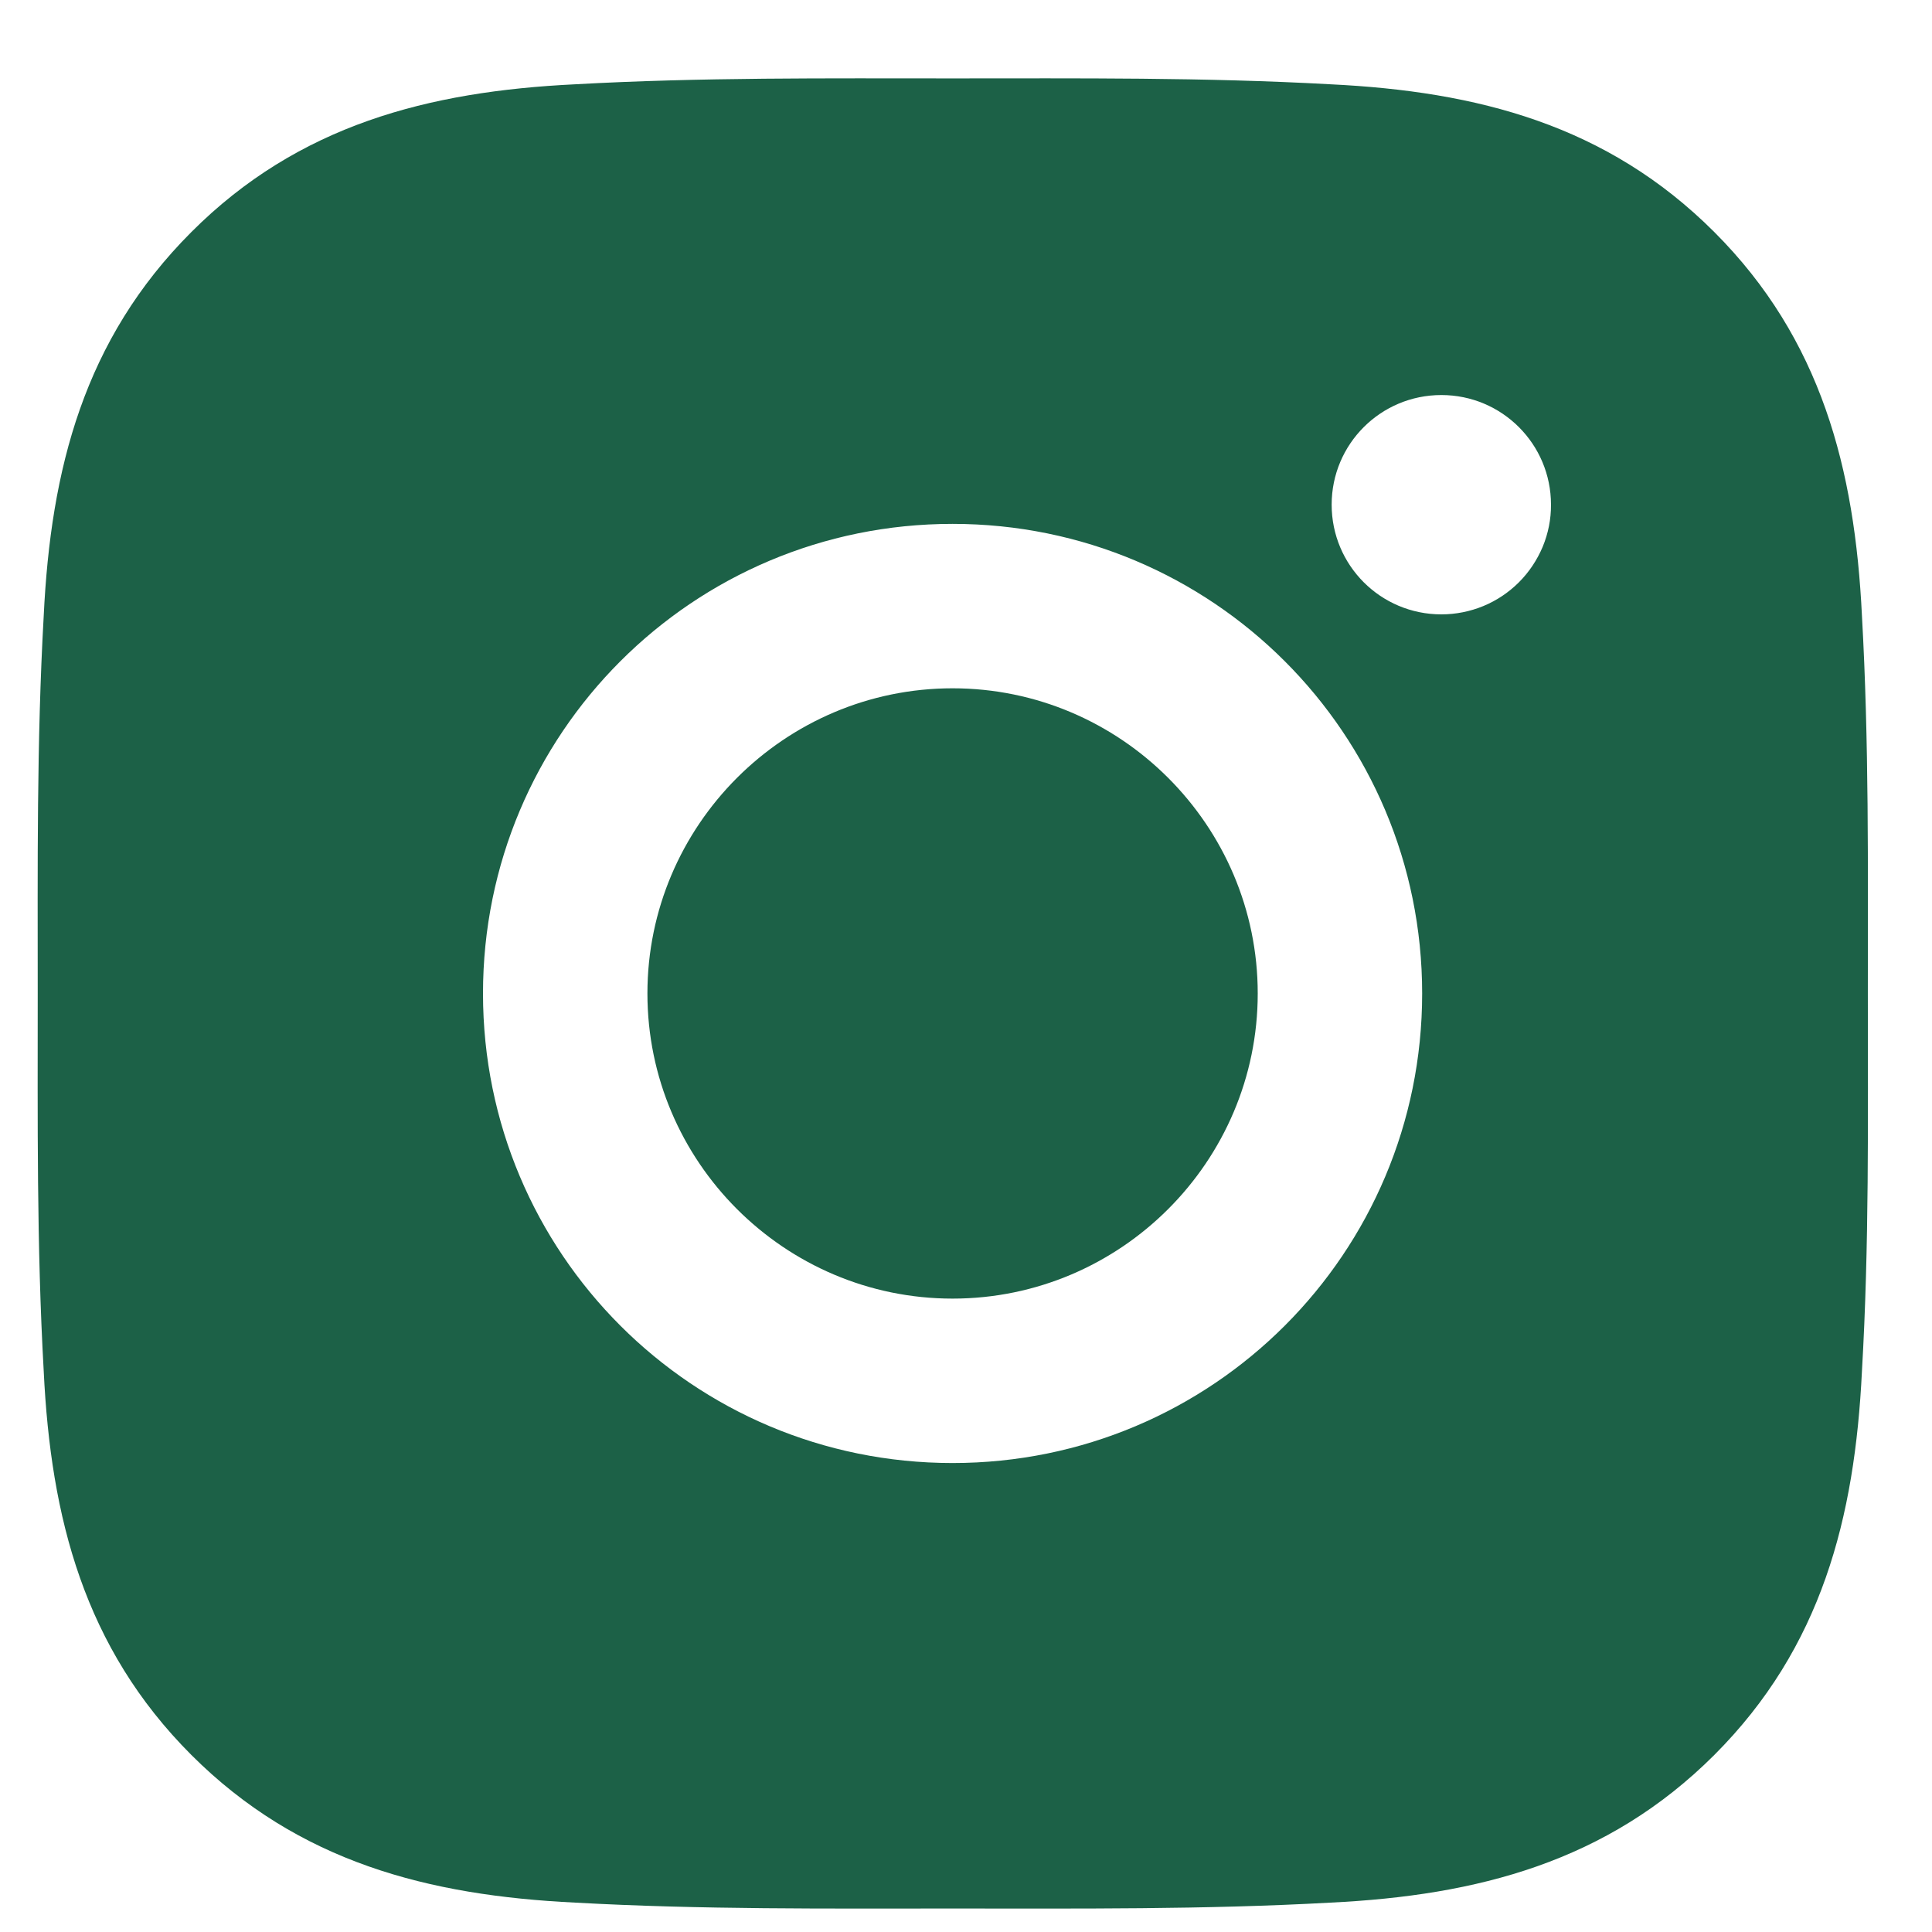 <svg width="19" height="19" viewBox="0 0 19 19" fill="none" xmlns="http://www.w3.org/2000/svg">
<path d="M9.368 6.769C7.715 6.769 6.367 8.118 6.367 9.77C6.367 11.423 7.715 12.771 9.368 12.771C11.021 12.771 12.369 11.423 12.369 9.77C12.369 8.118 11.021 6.769 9.368 6.769ZM18.369 9.77C18.369 8.527 18.381 7.296 18.311 6.055C18.241 4.614 17.912 3.335 16.859 2.282C15.803 1.226 14.526 0.899 13.085 0.829C11.842 0.76 10.611 0.771 9.37 0.771C8.127 0.771 6.896 0.76 5.655 0.829C4.214 0.899 2.935 1.228 1.882 2.282C0.826 3.338 0.499 4.614 0.43 6.055C0.36 7.298 0.371 8.53 0.371 9.77C0.371 11.011 0.36 12.245 0.43 13.485C0.499 14.926 0.828 16.205 1.882 17.259C2.938 18.314 4.214 18.641 5.655 18.711C6.898 18.78 8.13 18.769 9.37 18.769C10.613 18.769 11.845 18.78 13.085 18.711C14.526 18.641 15.805 18.312 16.859 17.259C17.915 16.203 18.241 14.926 18.311 13.485C18.383 12.245 18.369 11.013 18.369 9.77ZM9.368 14.388C6.813 14.388 4.75 12.325 4.75 9.77C4.75 7.215 6.813 5.152 9.368 5.152C11.923 5.152 13.986 7.215 13.986 9.77C13.986 12.325 11.923 14.388 9.368 14.388ZM14.175 6.042C13.578 6.042 13.096 5.56 13.096 4.963C13.096 4.367 13.578 3.885 14.175 3.885C14.771 3.885 15.253 4.367 15.253 4.963C15.254 5.105 15.226 5.245 15.172 5.376C15.117 5.507 15.038 5.626 14.938 5.726C14.838 5.826 14.719 5.906 14.588 5.96C14.457 6.014 14.316 6.042 14.175 6.042Z" fill="#1C6147"/>
</svg>

